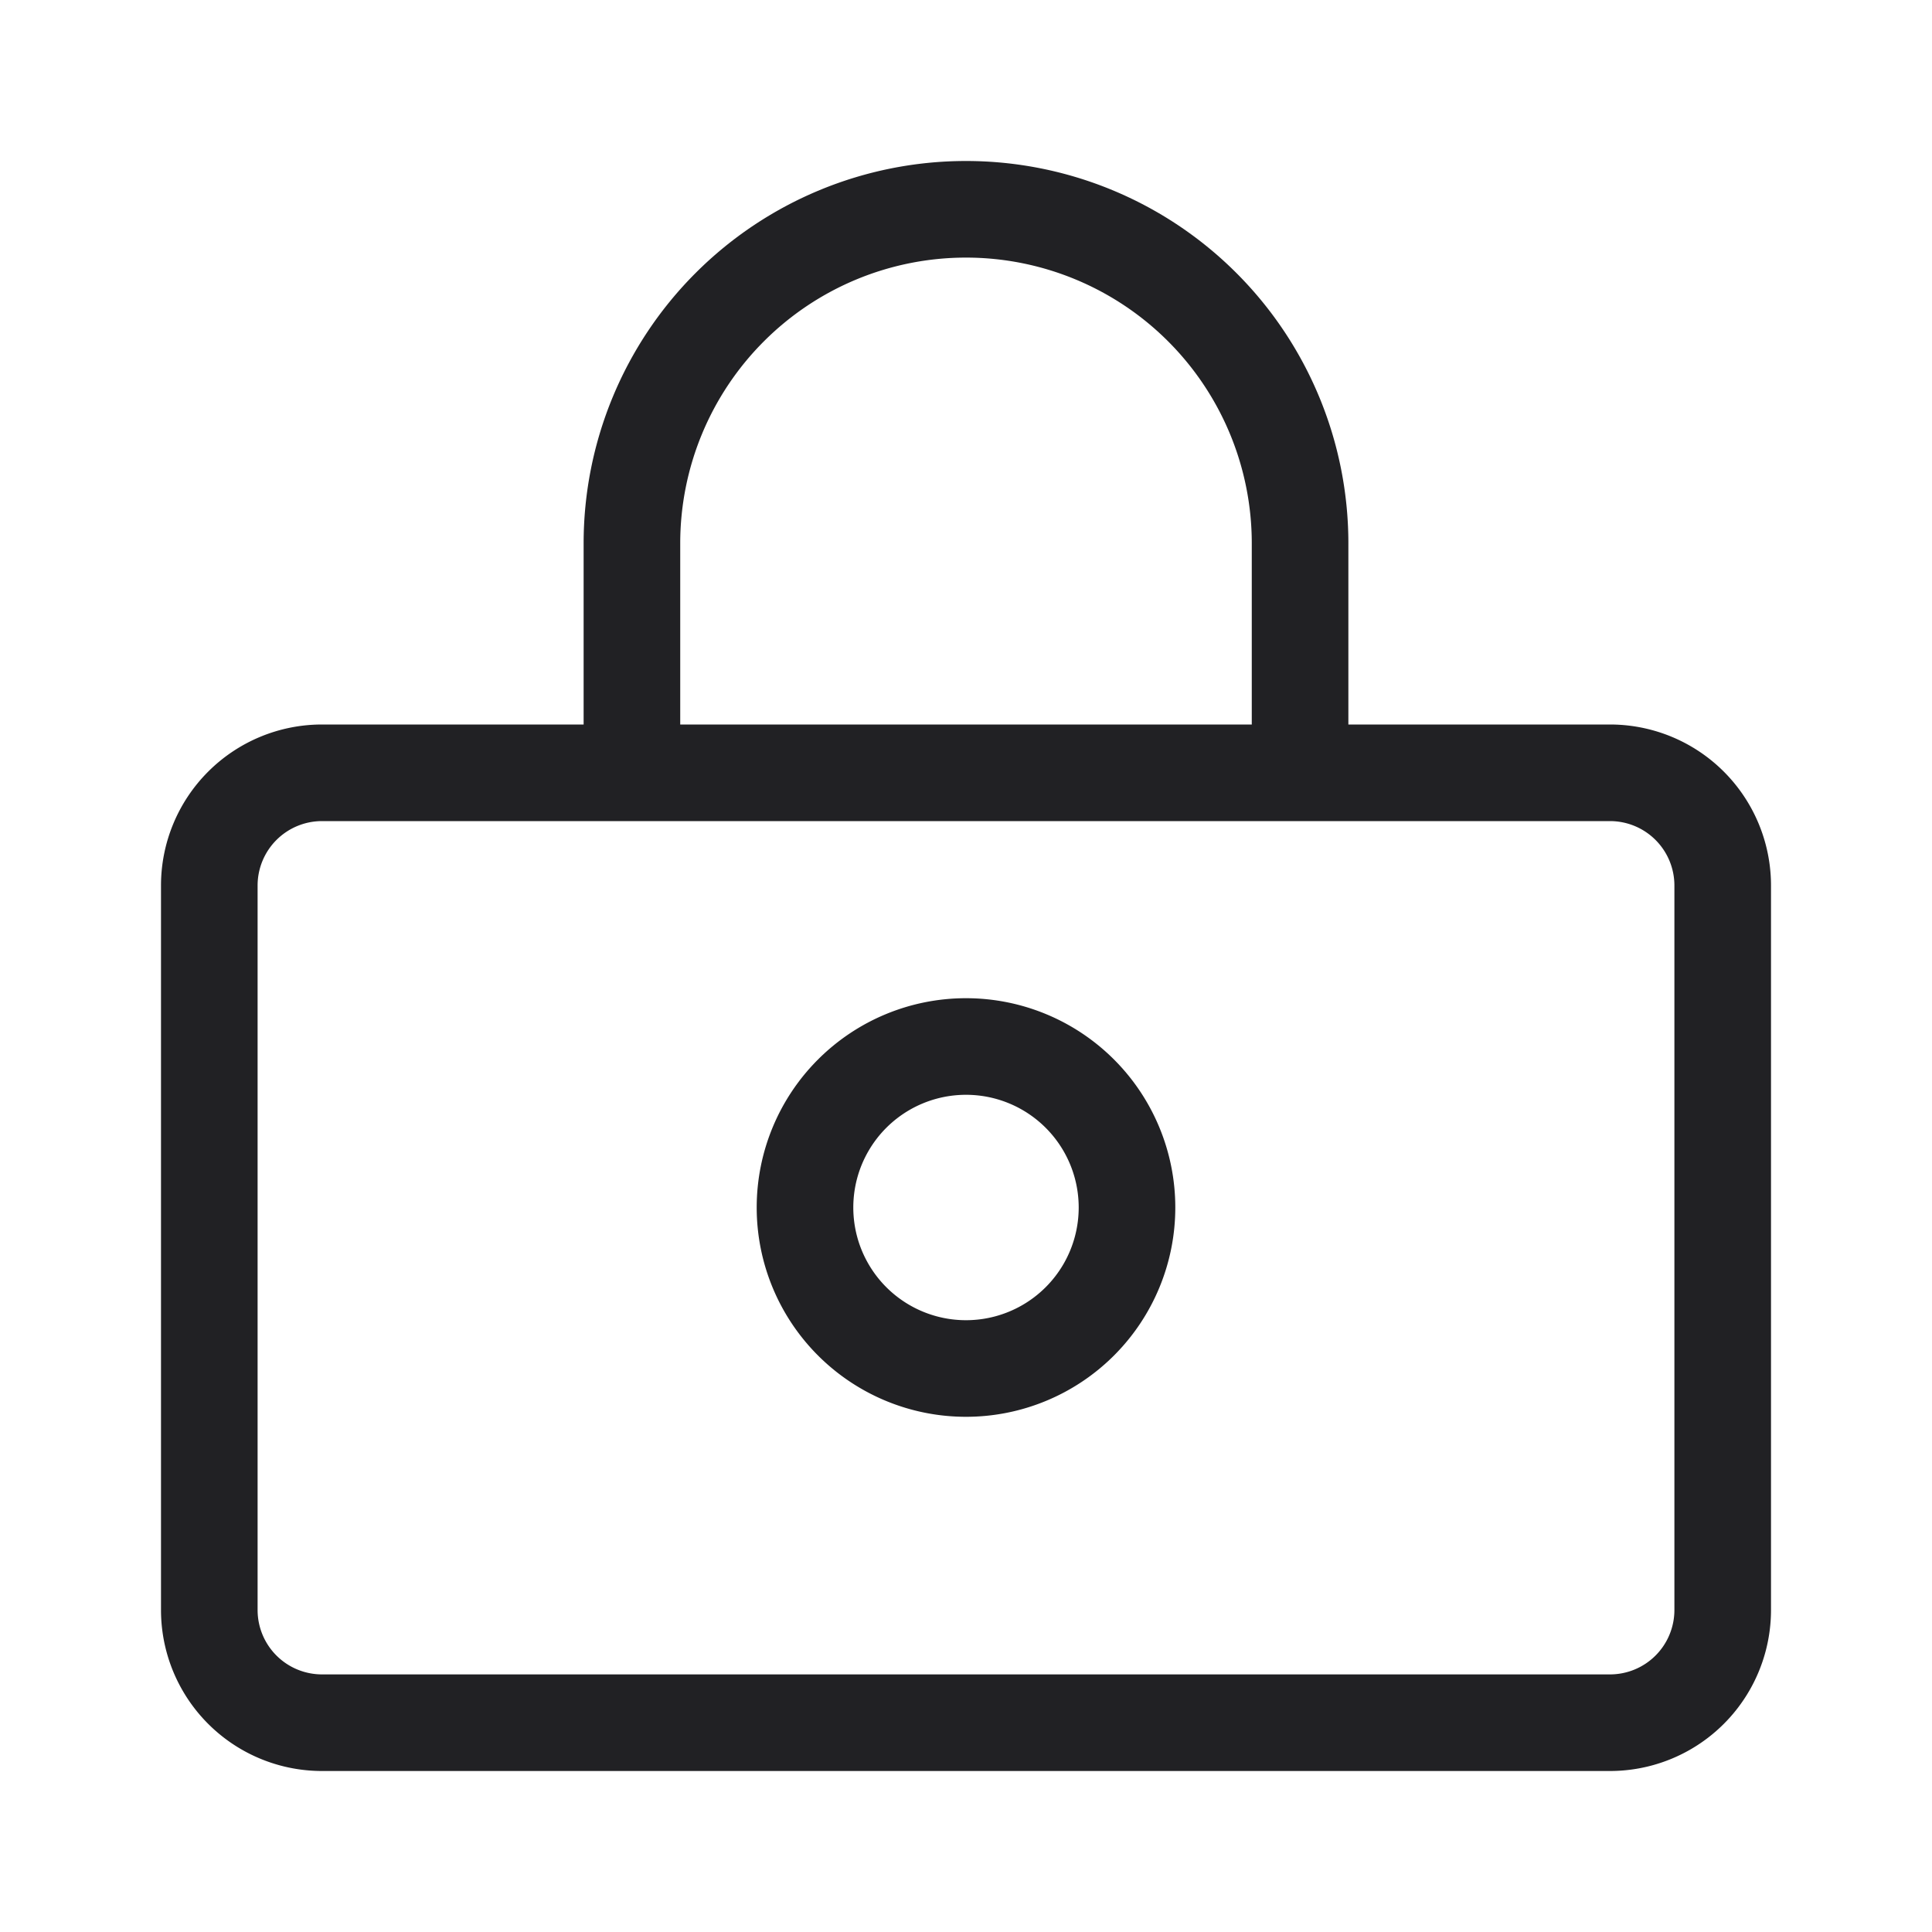 <svg xmlns="http://www.w3.org/2000/svg" width="24" height="24" fill="none"><g fill="#212124" fill-rule="evenodd" clip-rule="evenodd"><path d="M9.4 15a2.6 2.6 0 1 1 5.2 0 2.6 2.6 0 0 1-5.2 0Zm2.6-1.4a1.4 1.4 0 1 0 0 2.8 1.4 1.4 0 0 0 0-2.8Z"/><path d="M7.25 9H4a2 2 0 0 0-2 2v9a2 2 0 0 0 2 2h16a2 2 0 0 0 2-2v-9a2 2 0 0 0-2-2h-3.25V6.75a4.75 4.75 0 1 0-9.5 0V9Zm8.3-2.25V9h-7.1V6.75a3.55 3.55 0 0 1 7.1 0ZM20.8 11a.8.8 0 0 0-.8-.8H4a.8.8 0 0 0-.8.8v9a.8.8 0 0 0 .8.8h16a.8.8 0 0 0 .8-.8v-9Z"/></g></svg>